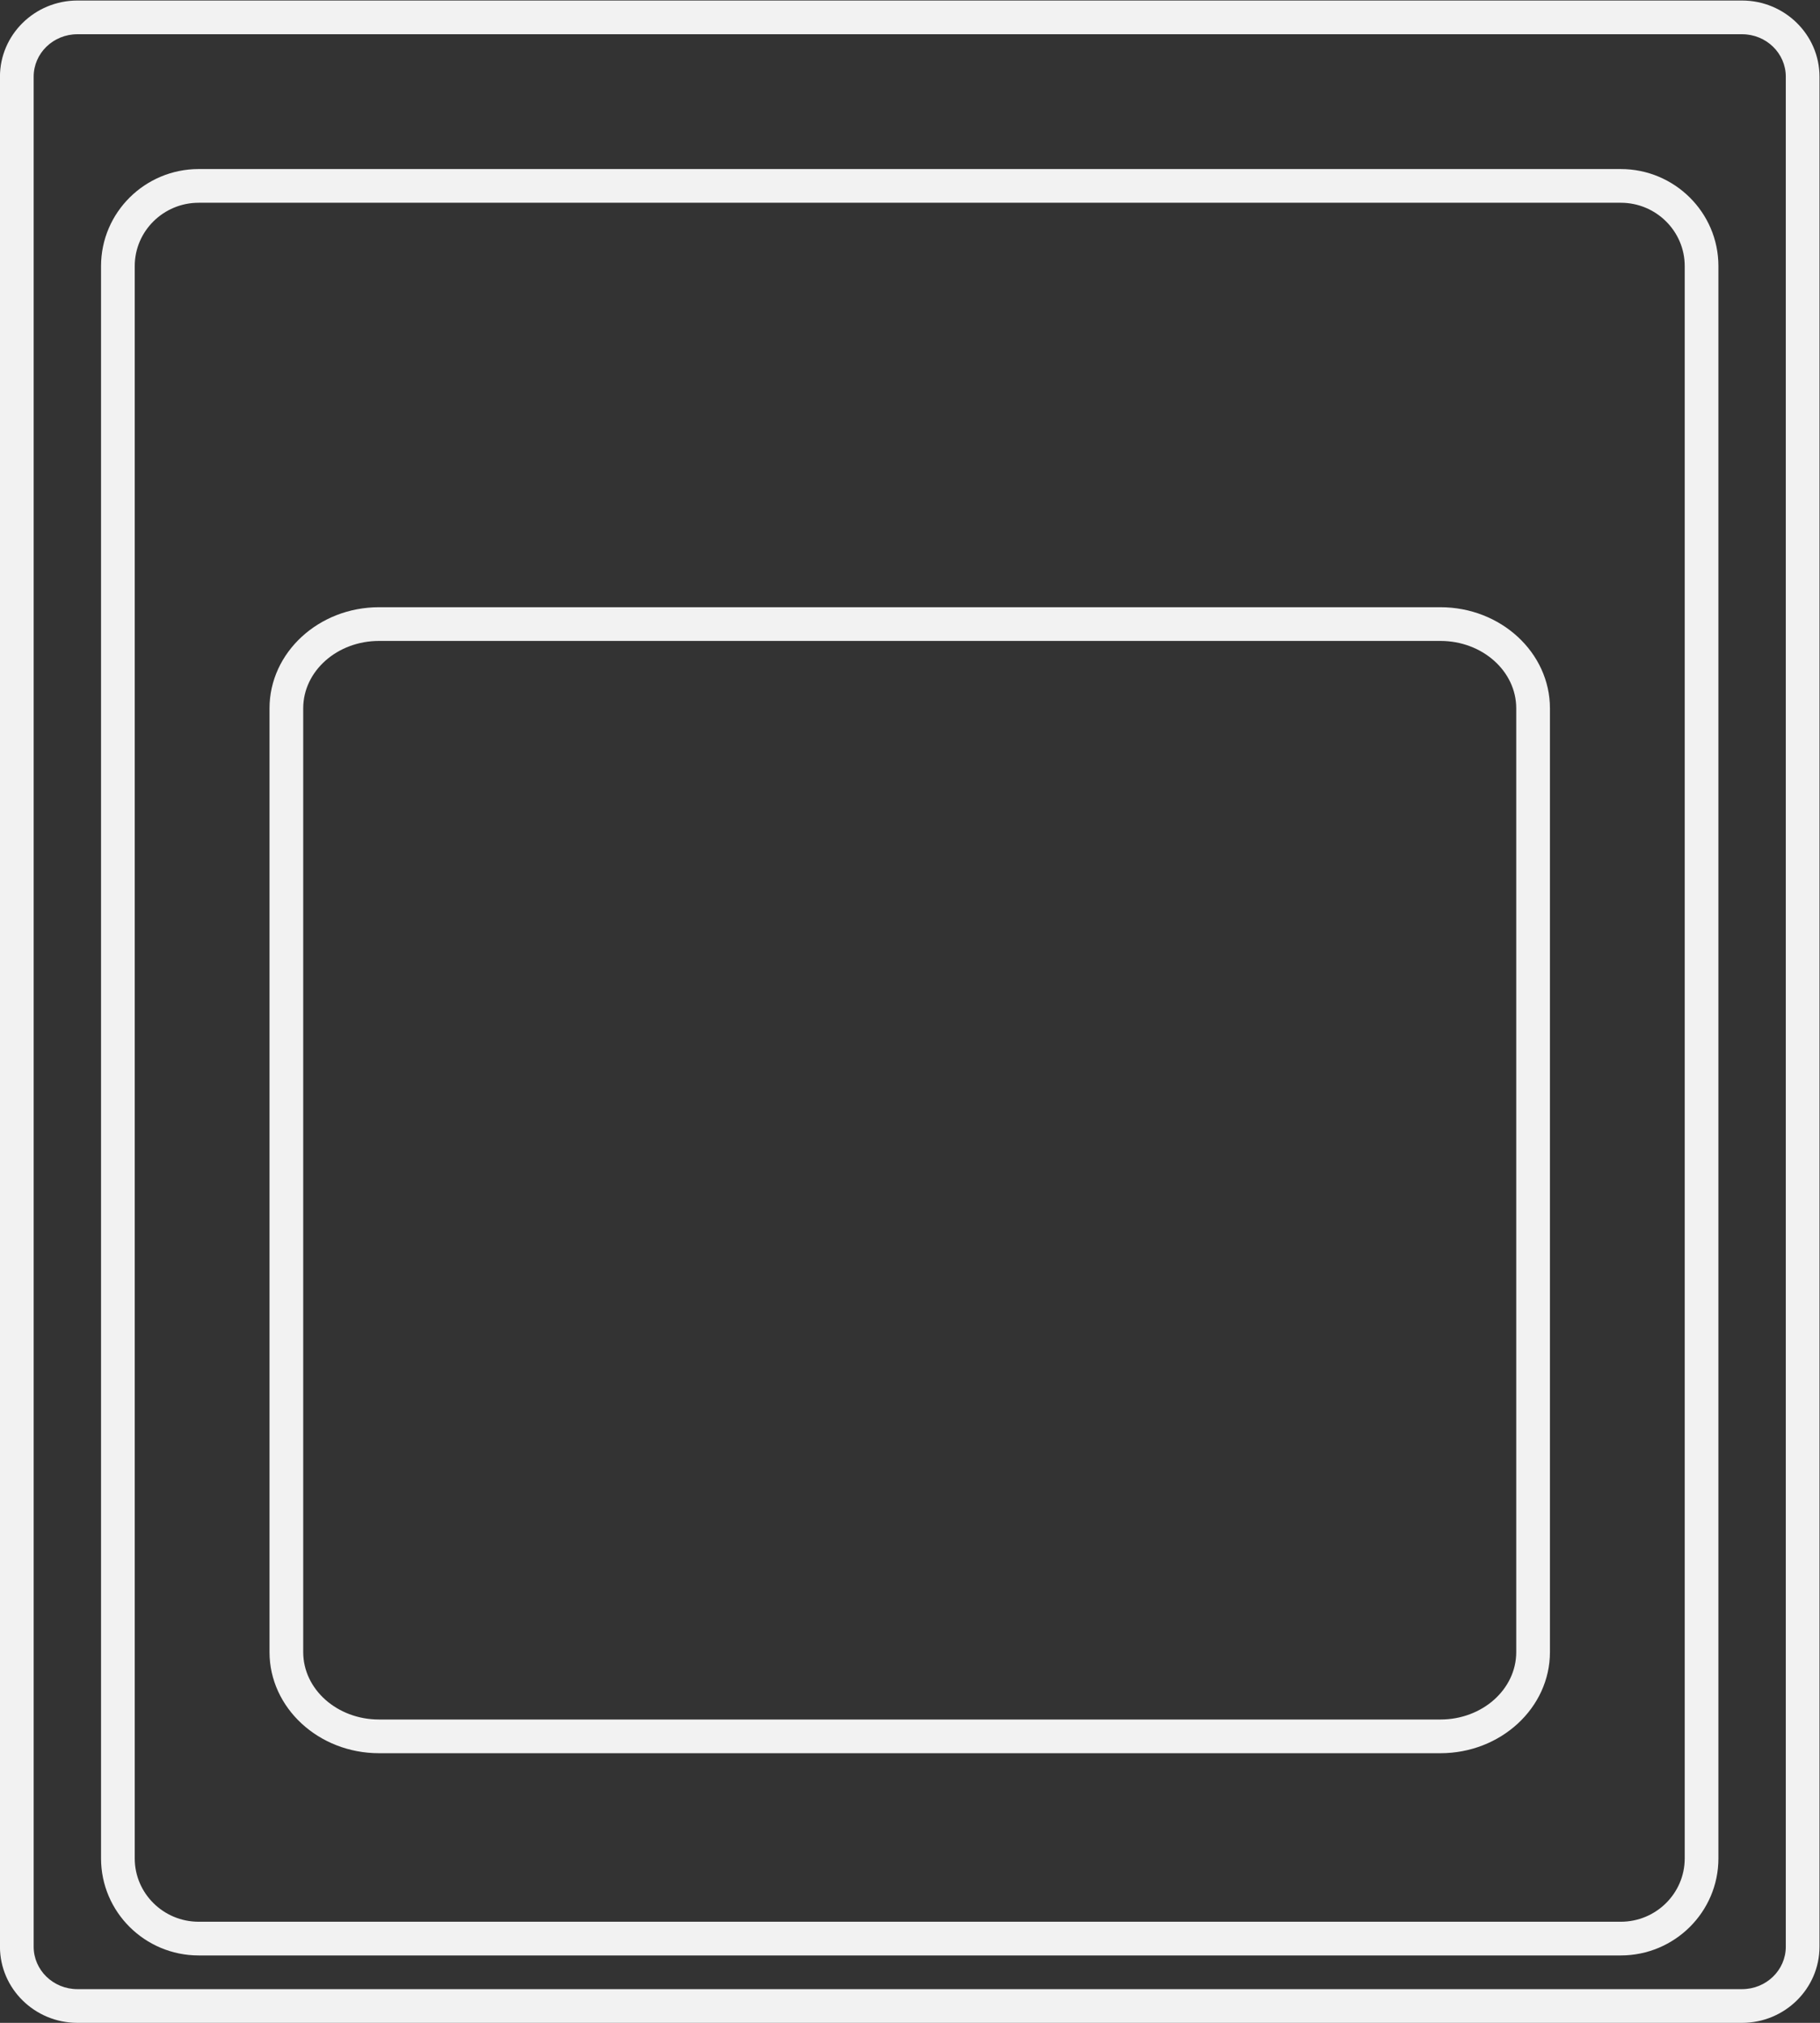 <?xml version="1.0" encoding="UTF-8" standalone="no"?>
<svg
   xmlns:dc="http://purl.org/dc/elements/1.1/"
   xmlns:cc="http://creativecommons.org/ns#"
   xmlns:rdf="http://www.w3.org/1999/02/22-rdf-syntax-ns#"
   xmlns:svg="http://www.w3.org/2000/svg"
   xmlns="http://www.w3.org/2000/svg"
   viewBox="0 0 288 320"
   height="320"
   width="288"
   xml:space="preserve"
   id="svg2"
   version="1.1"><rect x="0" y="0" width="288" height="320" fill="#333333" stroke="none"/><defs
     id="defs6"><clipPath
       id="clipPath18"
       clipPathUnits="userSpaceOnUse"><path
         id="path16"
         d="M 0,256 H 256 V 0 H 0 Z" /></clipPath></defs><g
     transform="matrix(1.333,0,0,-1.333,-26.667,330.667)"
     id="g10"><g
       id="g12"><g
         clip-path="url(#clipPath18)"
         id="g14"><g
           transform="translate(232,17.043)"
           id="g20"><path
             id="path22"
             style="fill:#f2f2f2;fill-opacity:1;fill-rule:nonzero;stroke:none"
             d="m 0,0 c 0,-2.788 -2.324,-5.043 -5.2,-5.043 h -197.6 c -2.876,0 -5.2,2.255 -5.2,5.043 v 221.914 c 0,2.789 2.324,5.043 5.2,5.043 H -5.2 c 2.876,0 5.2,-2.254 5.2,-5.043 z m -5.2,230.957 h -197.6 c -5.073,0 -9.2,-4.057 -9.2,-9.043 L -212,0 c 0,-4.986 4.127,-9.043 9.2,-9.043 H -5.2 C -0.127,-9.043 4,-4.986 4,0 v 221.914 c 0,4.986 -4.127,9.043 -9.2,9.043" /></g><g
           transform="translate(220,27.514)"
           id="g24"><path
             id="path26"
             style="fill:#f2f2f2;fill-opacity:1;fill-rule:nonzero;stroke:none"
             d="m 0,0 c 0,-4.144 -3.405,-7.514 -7.592,-7.514 h -168.816 c -4.187,0 -7.592,3.37 -7.592,7.514 v 188.973 c 0,4.143 3.405,7.513 7.592,7.513 H -7.592 c 4.187,0 7.592,-3.37 7.592,-7.513 z m -7.592,200.486 h -168.816 c -6.392,0 -11.592,-5.165 -11.592,-11.513 L -188,0 c 0,-6.349 5.2,-11.514 11.592,-11.514 H -7.592 C -1.2,-11.514 4,-6.349 4,0 v 188.973 c 0,6.348 -5.2,11.513 -11.592,11.513" /></g><g
           transform="translate(200,52)"
           id="g28"><path
             id="path30"
             style="fill:#f2f2f2;fill-opacity:1;fill-rule:nonzero;stroke:none"
             d="m 0,0 c 0,-4.418 -4.029,-8 -9,-8 h -126 c -4.971,0 -9,3.582 -9,8 v 112 c 0,4.418 4.029,8 9,8 H -9 c 4.971,0 9,-3.582 9,-8 z m -9,124 h -126 c -7.168,0 -13,-5.383 -13,-12 V 0 c 0,-6.617 5.832,-12 13,-12 H -9 c 7.168,0 13,5.383 13,12 v 112 c 0,6.617 -5.832,12 -13,12" /></g></g></g></g></svg>
